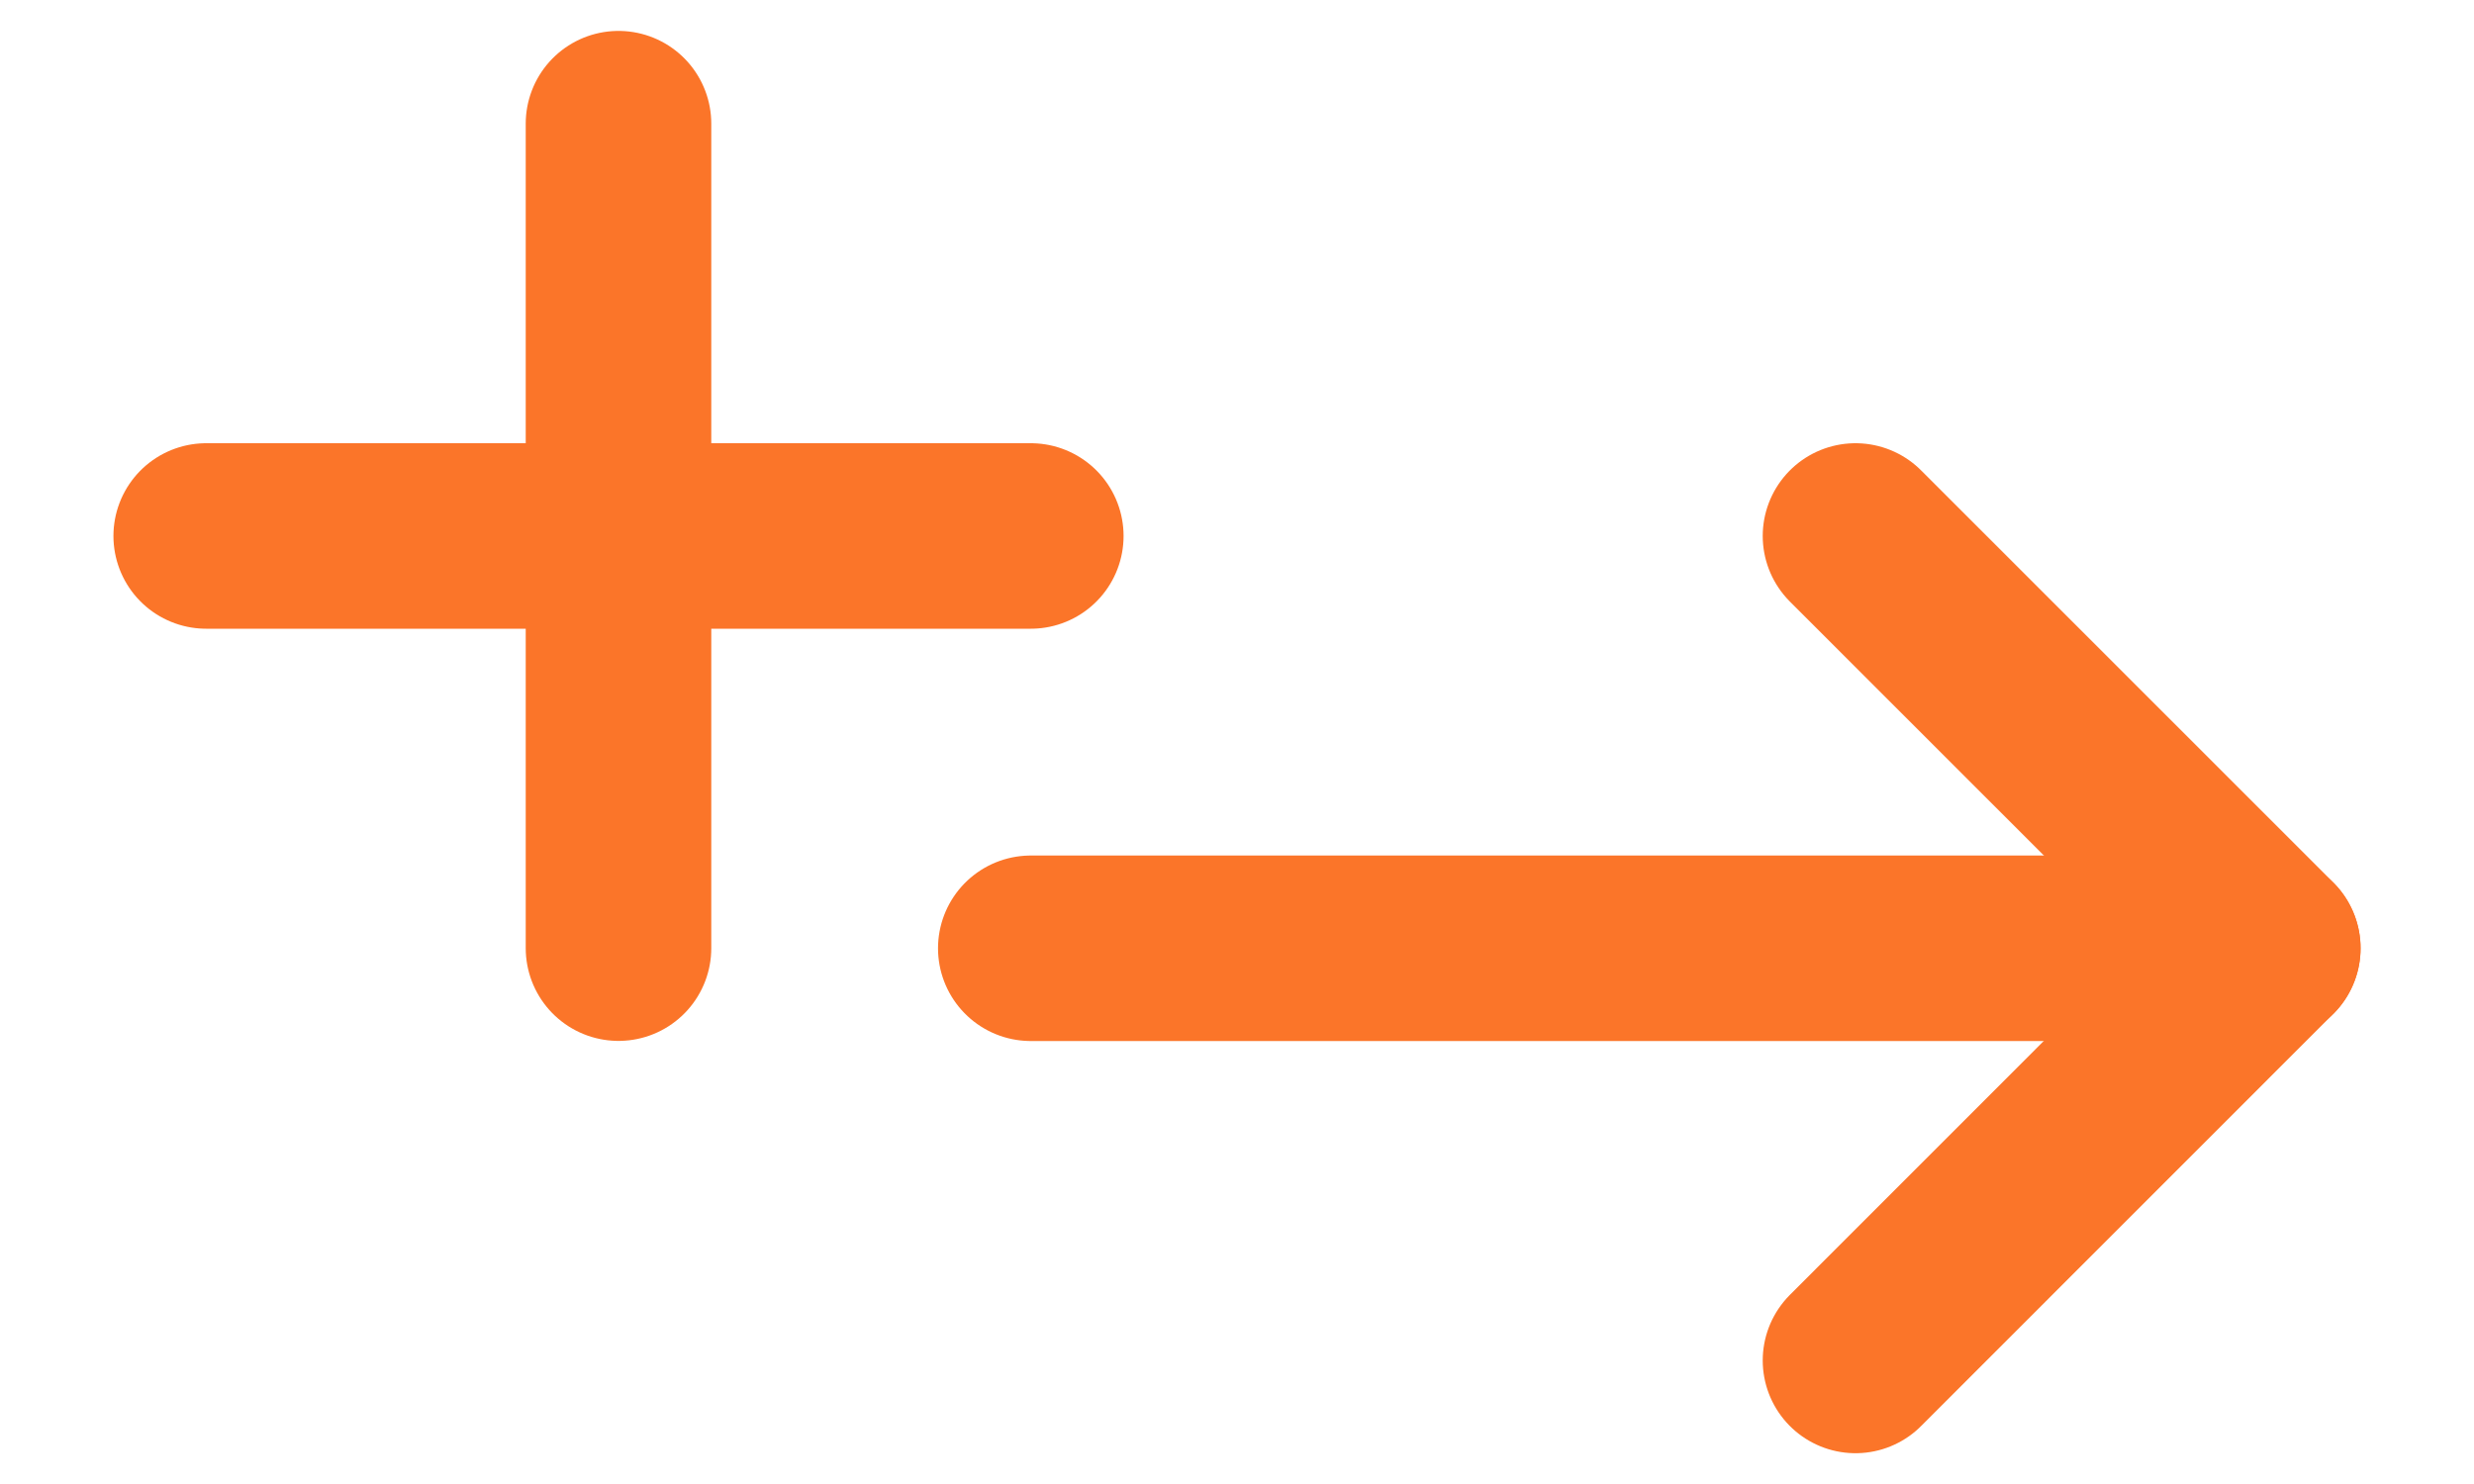 <svg width="20" height="12" viewBox="0 0 20 12" fill="none" xmlns="http://www.w3.org/2000/svg">
<g id="Group 40470">
<g id="Group 18301">
<path id="Vector" d="M5 1V7.667" stroke="#FB7529" stroke-width="1.5" stroke-linecap="round" stroke-linejoin="round"/>
<path id="Vector_2" d="M1.667 4.334H8.333" stroke="#FB7529" stroke-width="1.5" stroke-linecap="round" stroke-linejoin="round"/>
</g>
<g id="Group 40467">
<path id="Vector_3" d="M15 11.001L18.333 7.667L15 4.334" stroke="#FB7529" stroke-width="1.5" stroke-linecap="round" stroke-linejoin="round"/>
<path id="Line 65" d="M18.333 7.668L8.333 7.668" stroke="#FB7529" stroke-width="1.5" stroke-linecap="round"/>
</g>
</g>
</svg>
